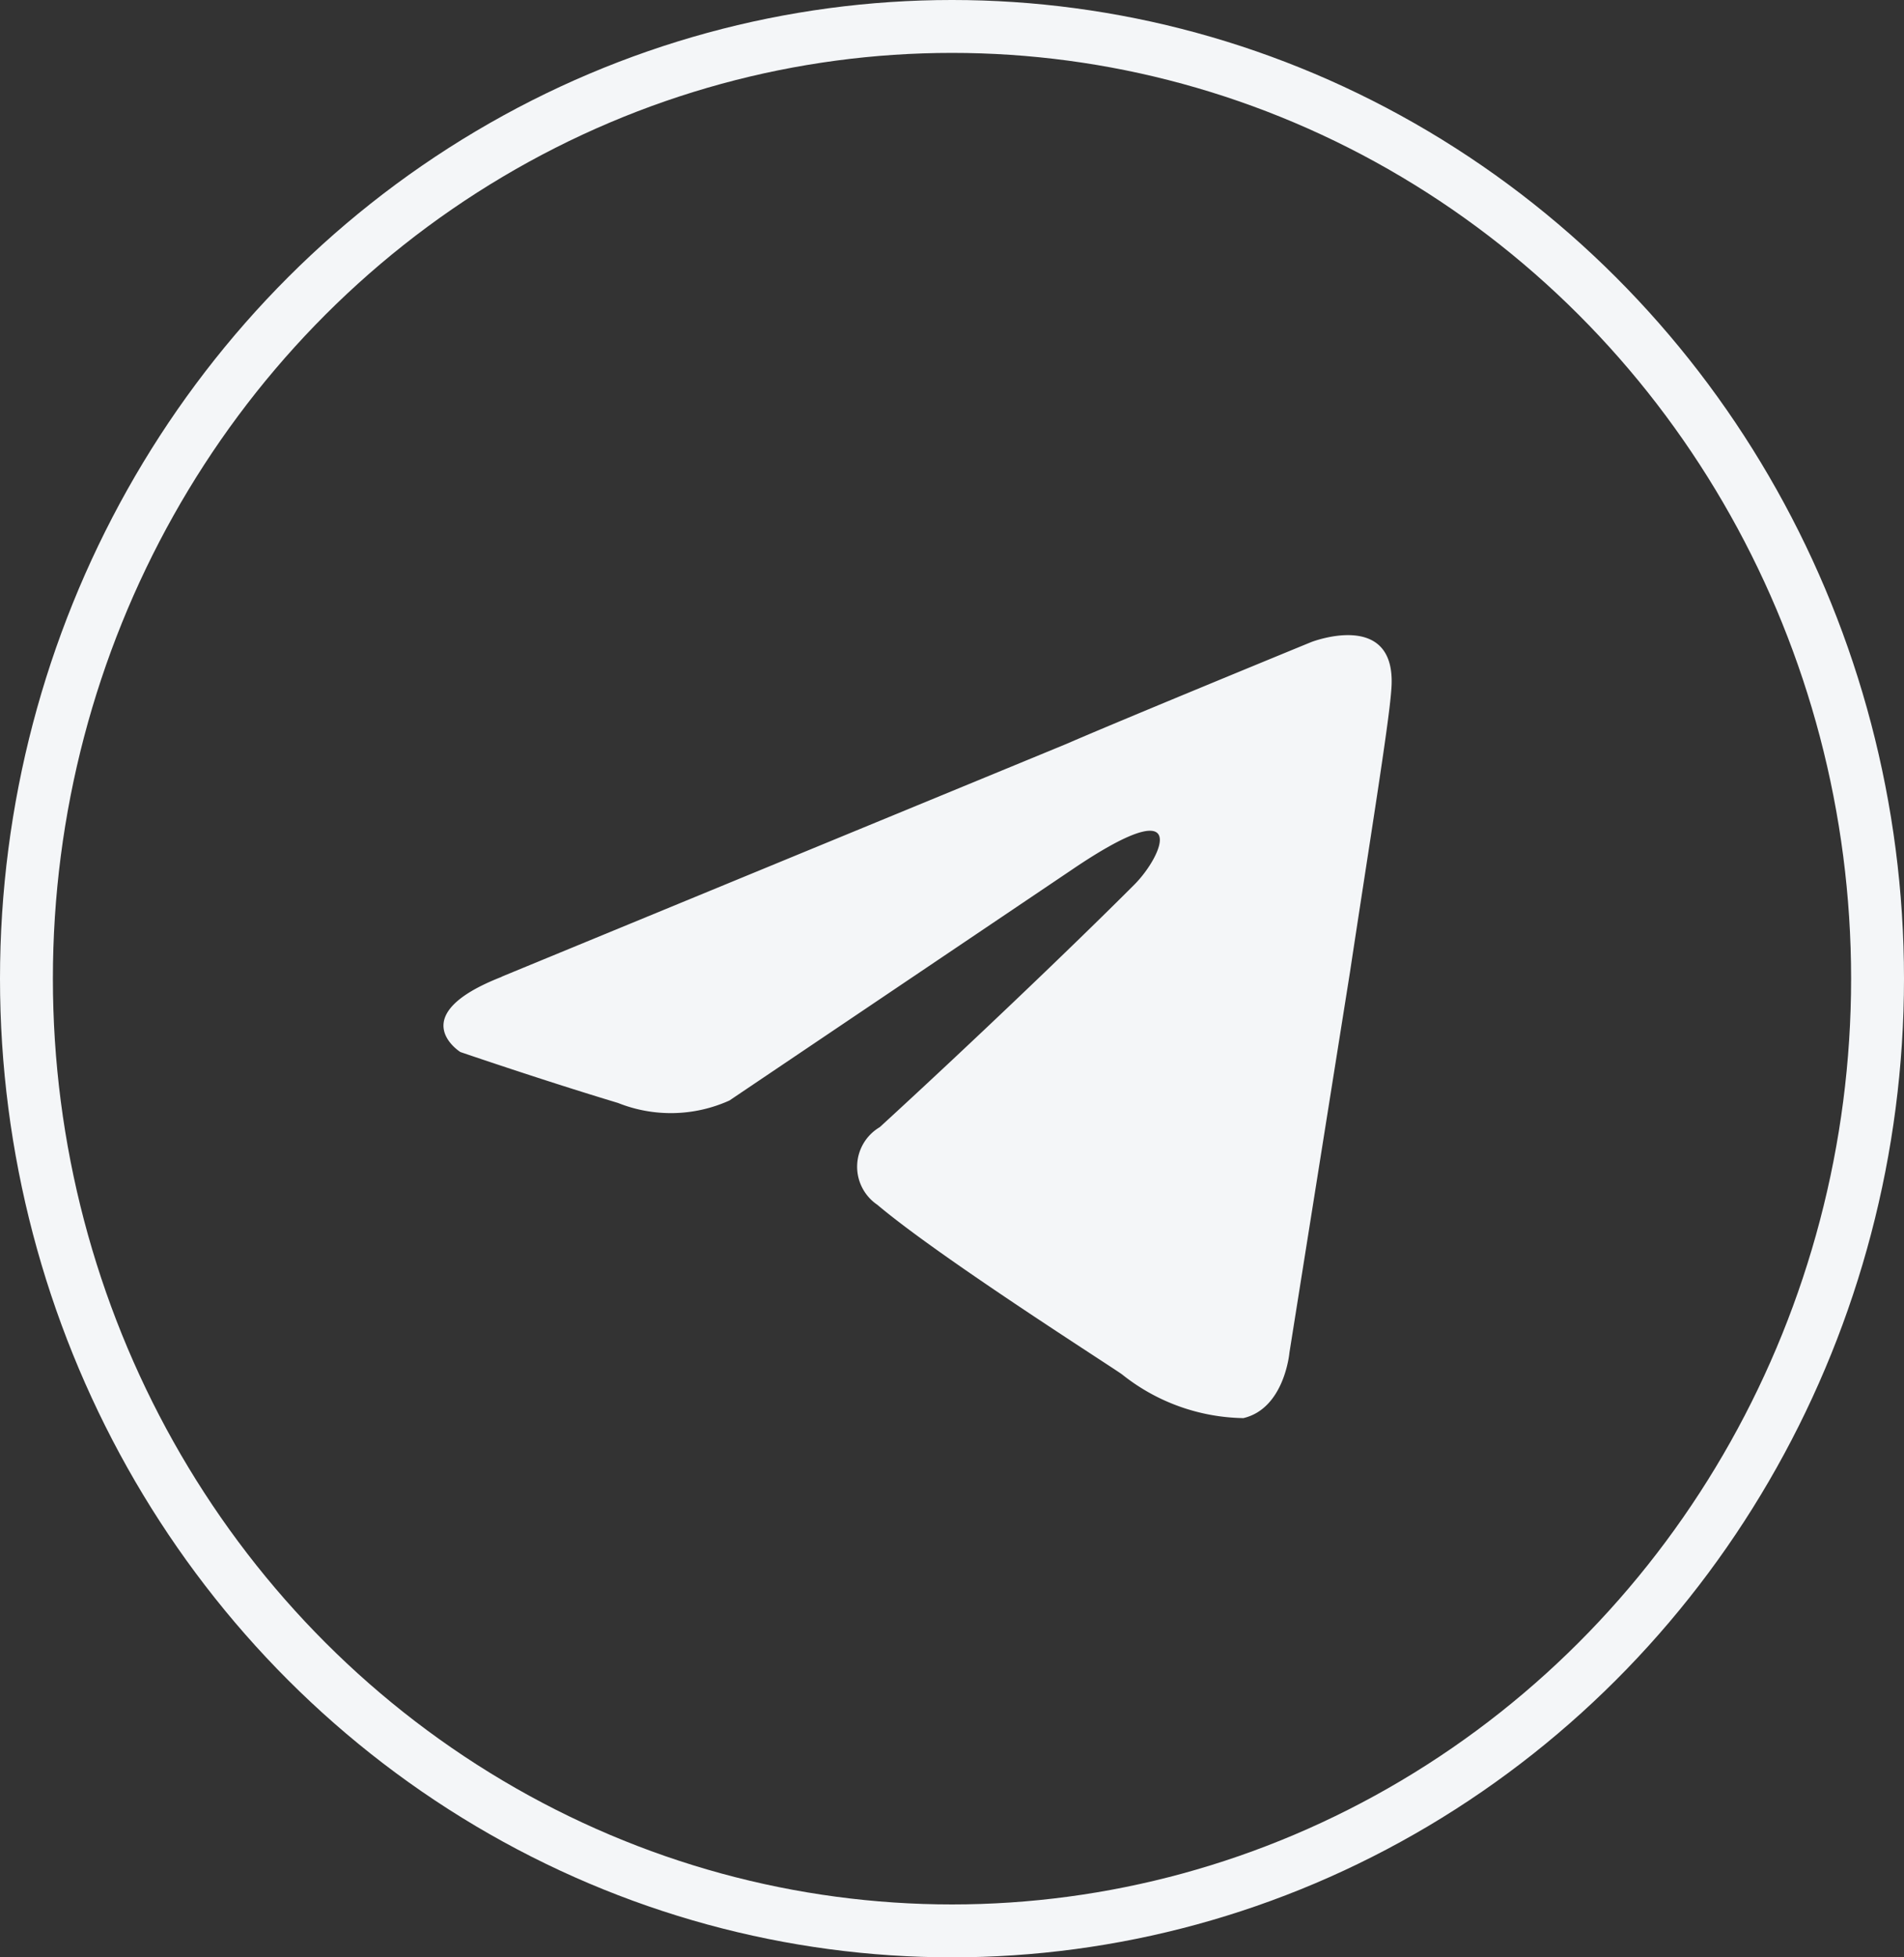 <svg xmlns="http://www.w3.org/2000/svg" width="36" height="37" viewBox="0 0 36 37">
  <rect x="0" y="0" width="36" height="37" fill="#333333" stroke="none"/>
  <g id="그룹_980" data-name="그룹 980" transform="translate(-144 -86)">
    <g id="타원_9" data-name="타원 9" transform="translate(144 86)" fill="none" stroke="#f4f6f8" stroke-width="1">
      <ellipse cx="18" cy="18.5" rx="18" ry="18.5" stroke="none"/>
      <ellipse cx="18" cy="18.5" rx="17.5" ry="18" fill="none"/>
    </g>
    <path id="패스_79" data-name="패스 79" d="M255.42,198.024l10.678-4.4c1.054-.458,4.629-1.925,4.629-1.925s1.65-.642,1.512.917c-.046.642-.412,2.887-.779,5.316l-1.146,7.2s-.092,1.054-.871,1.237a3.769,3.769,0,0,1-2.292-.825c-.183-.137-3.437-2.2-4.629-3.208a.868.868,0,0,1,.046-1.467c1.65-1.512,3.621-3.391,4.812-4.583.55-.55,1.1-1.833-1.192-.275l-6.462,4.354a2.693,2.693,0,0,1-2.108.046c-1.375-.413-2.979-.962-2.979-.962s-1.1-.687.779-1.421" transform="translate(-101.934 -93.562)" fill="#f4f6f8"/>
  </g>
</svg>
